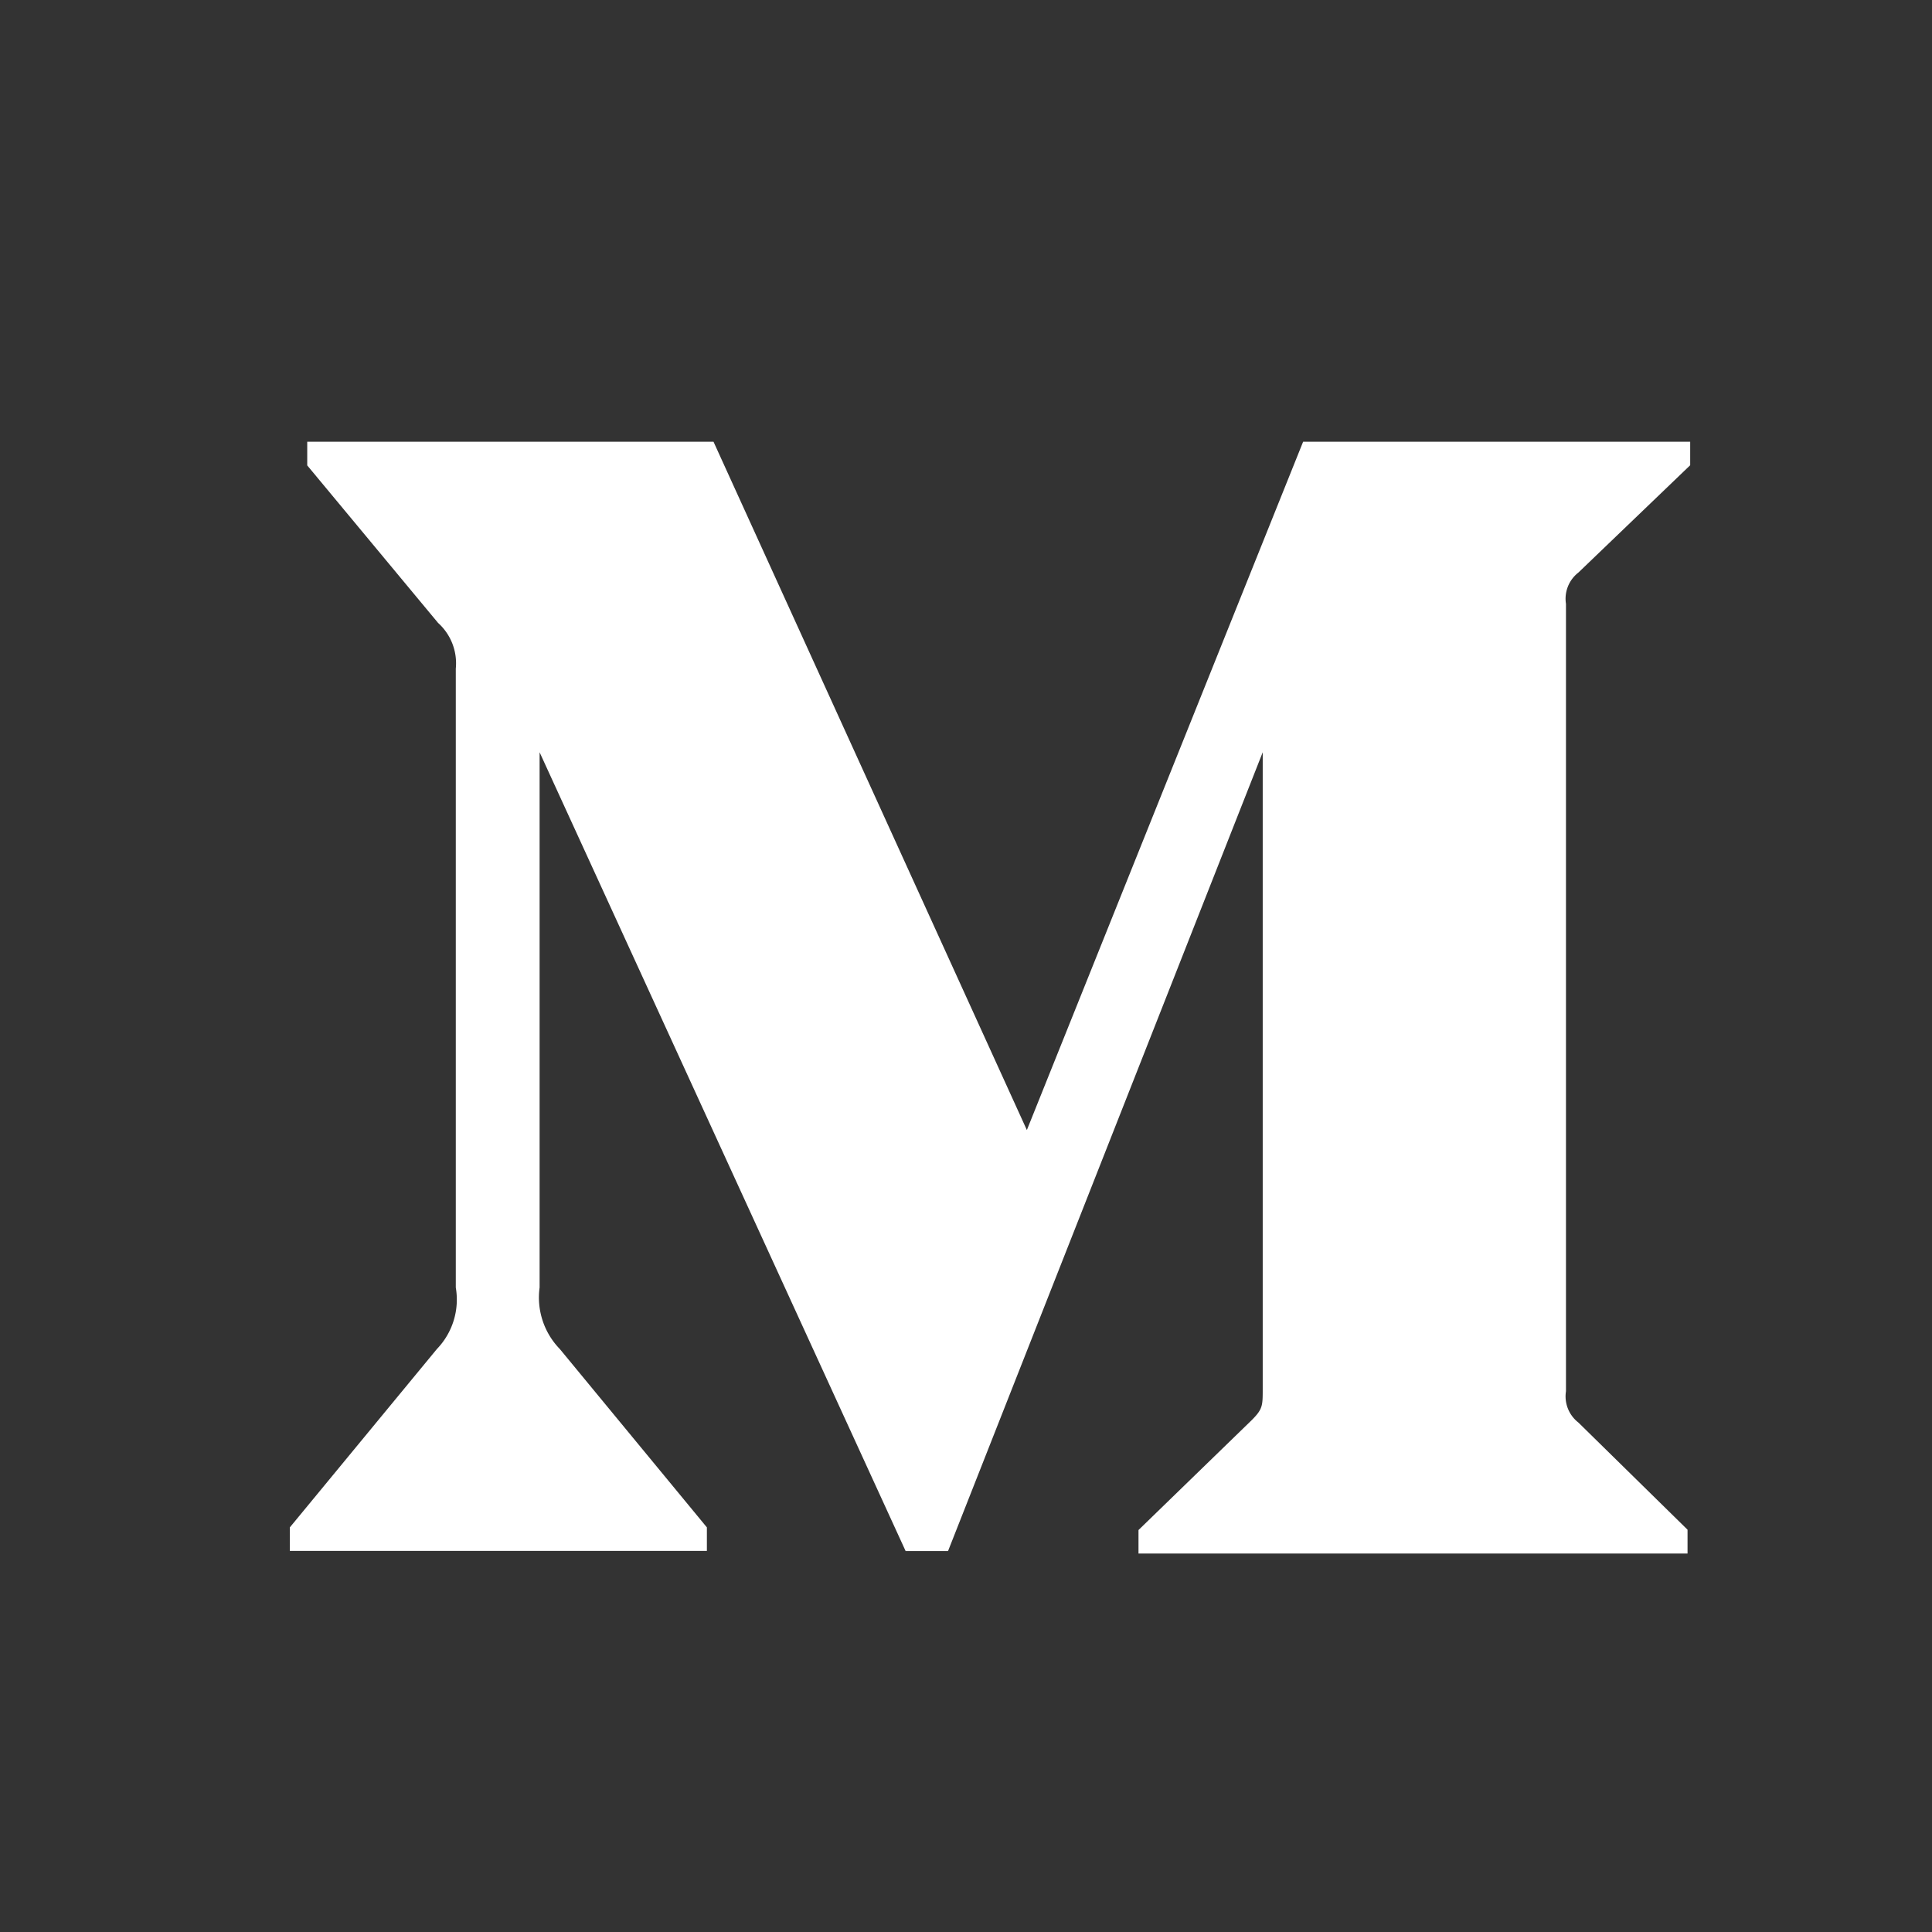 <svg id="Layer_1" data-name="Layer 1" xmlns="http://www.w3.org/2000/svg" viewBox="0 0 116.65 116.65"><rect x="0" y="0" width="116.65" height="116.65" fill="#333333" stroke="none"/><defs><style>.cls-1{fill:#fff;}</style></defs><title>iconsTransparent</title><path id="Shape" class="cls-1" d="M27.52,40.37a3.28,3.28,0,0,0-1.07-2.76l-7.9-9.51V26.67H43.08L62,68.23,78.68,26.67h23.37v1.42L95.3,34.57a2,2,0,0,0-.75,1.89V84a2,2,0,0,0,.75,1.89l6.59,6.47V93.8H68.74V92.38l6.83-6.63c.67-.67.67-.87.67-1.89V45.42l-19,48.23H54.68L32.58,45.42V77.74a4.46,4.46,0,0,0,1.22,3.71l8.88,10.77v1.42H17.5V92.22l8.88-10.77a4.3,4.3,0,0,0,1.14-3.71Z"/></svg>